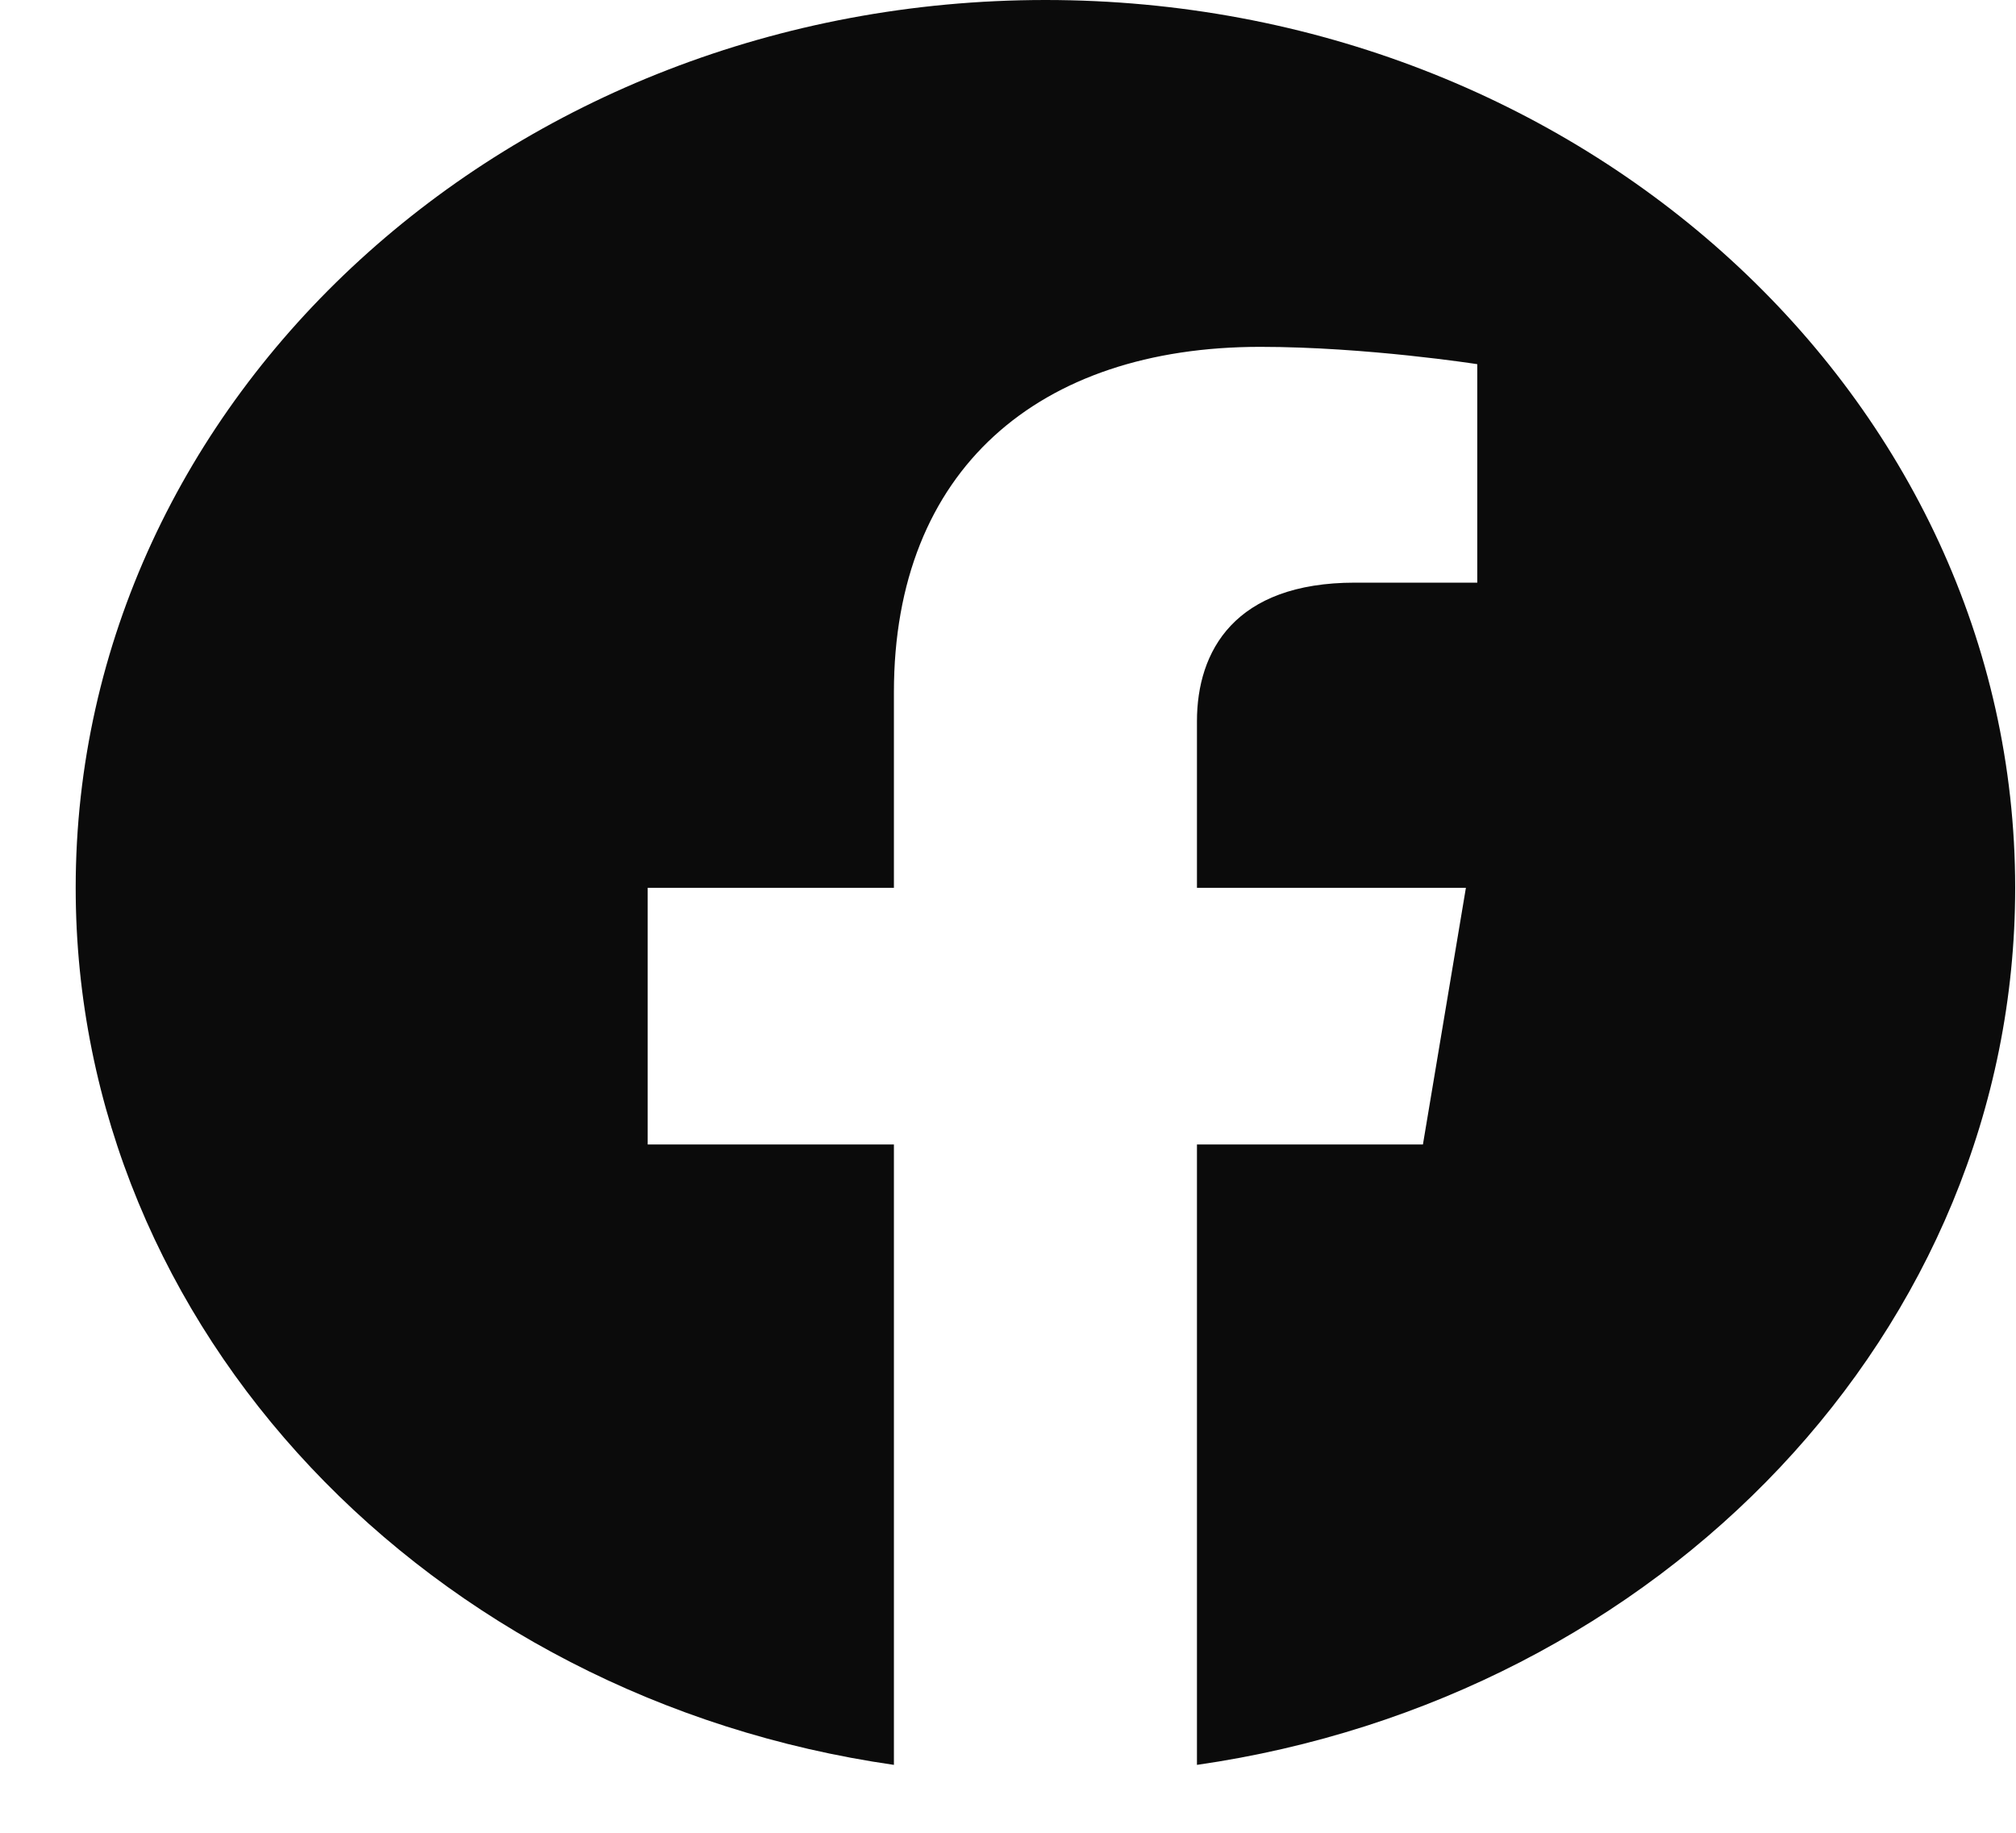 <svg width="22" height="20" viewBox="0 0 22 20" fill="none" xmlns="http://www.w3.org/2000/svg">
<path d="M21.991 9.688C21.991 4.338 17.253 -1.33514e-05 11.409 -1.33514e-05C5.564 -1.33514e-05 0.826 4.338 0.826 9.688C0.826 14.524 4.696 18.532 9.755 19.259V12.489H7.068V9.688H9.755V7.554C9.755 5.126 11.335 3.785 13.752 3.785C14.91 3.785 16.121 3.974 16.121 3.974V6.358H14.787C13.472 6.358 13.062 7.105 13.062 7.871V9.688H15.997L15.528 12.489H13.062V19.259C18.121 18.532 21.991 14.524 21.991 9.688Z" fill="#0B0B0B"/>
</svg>
